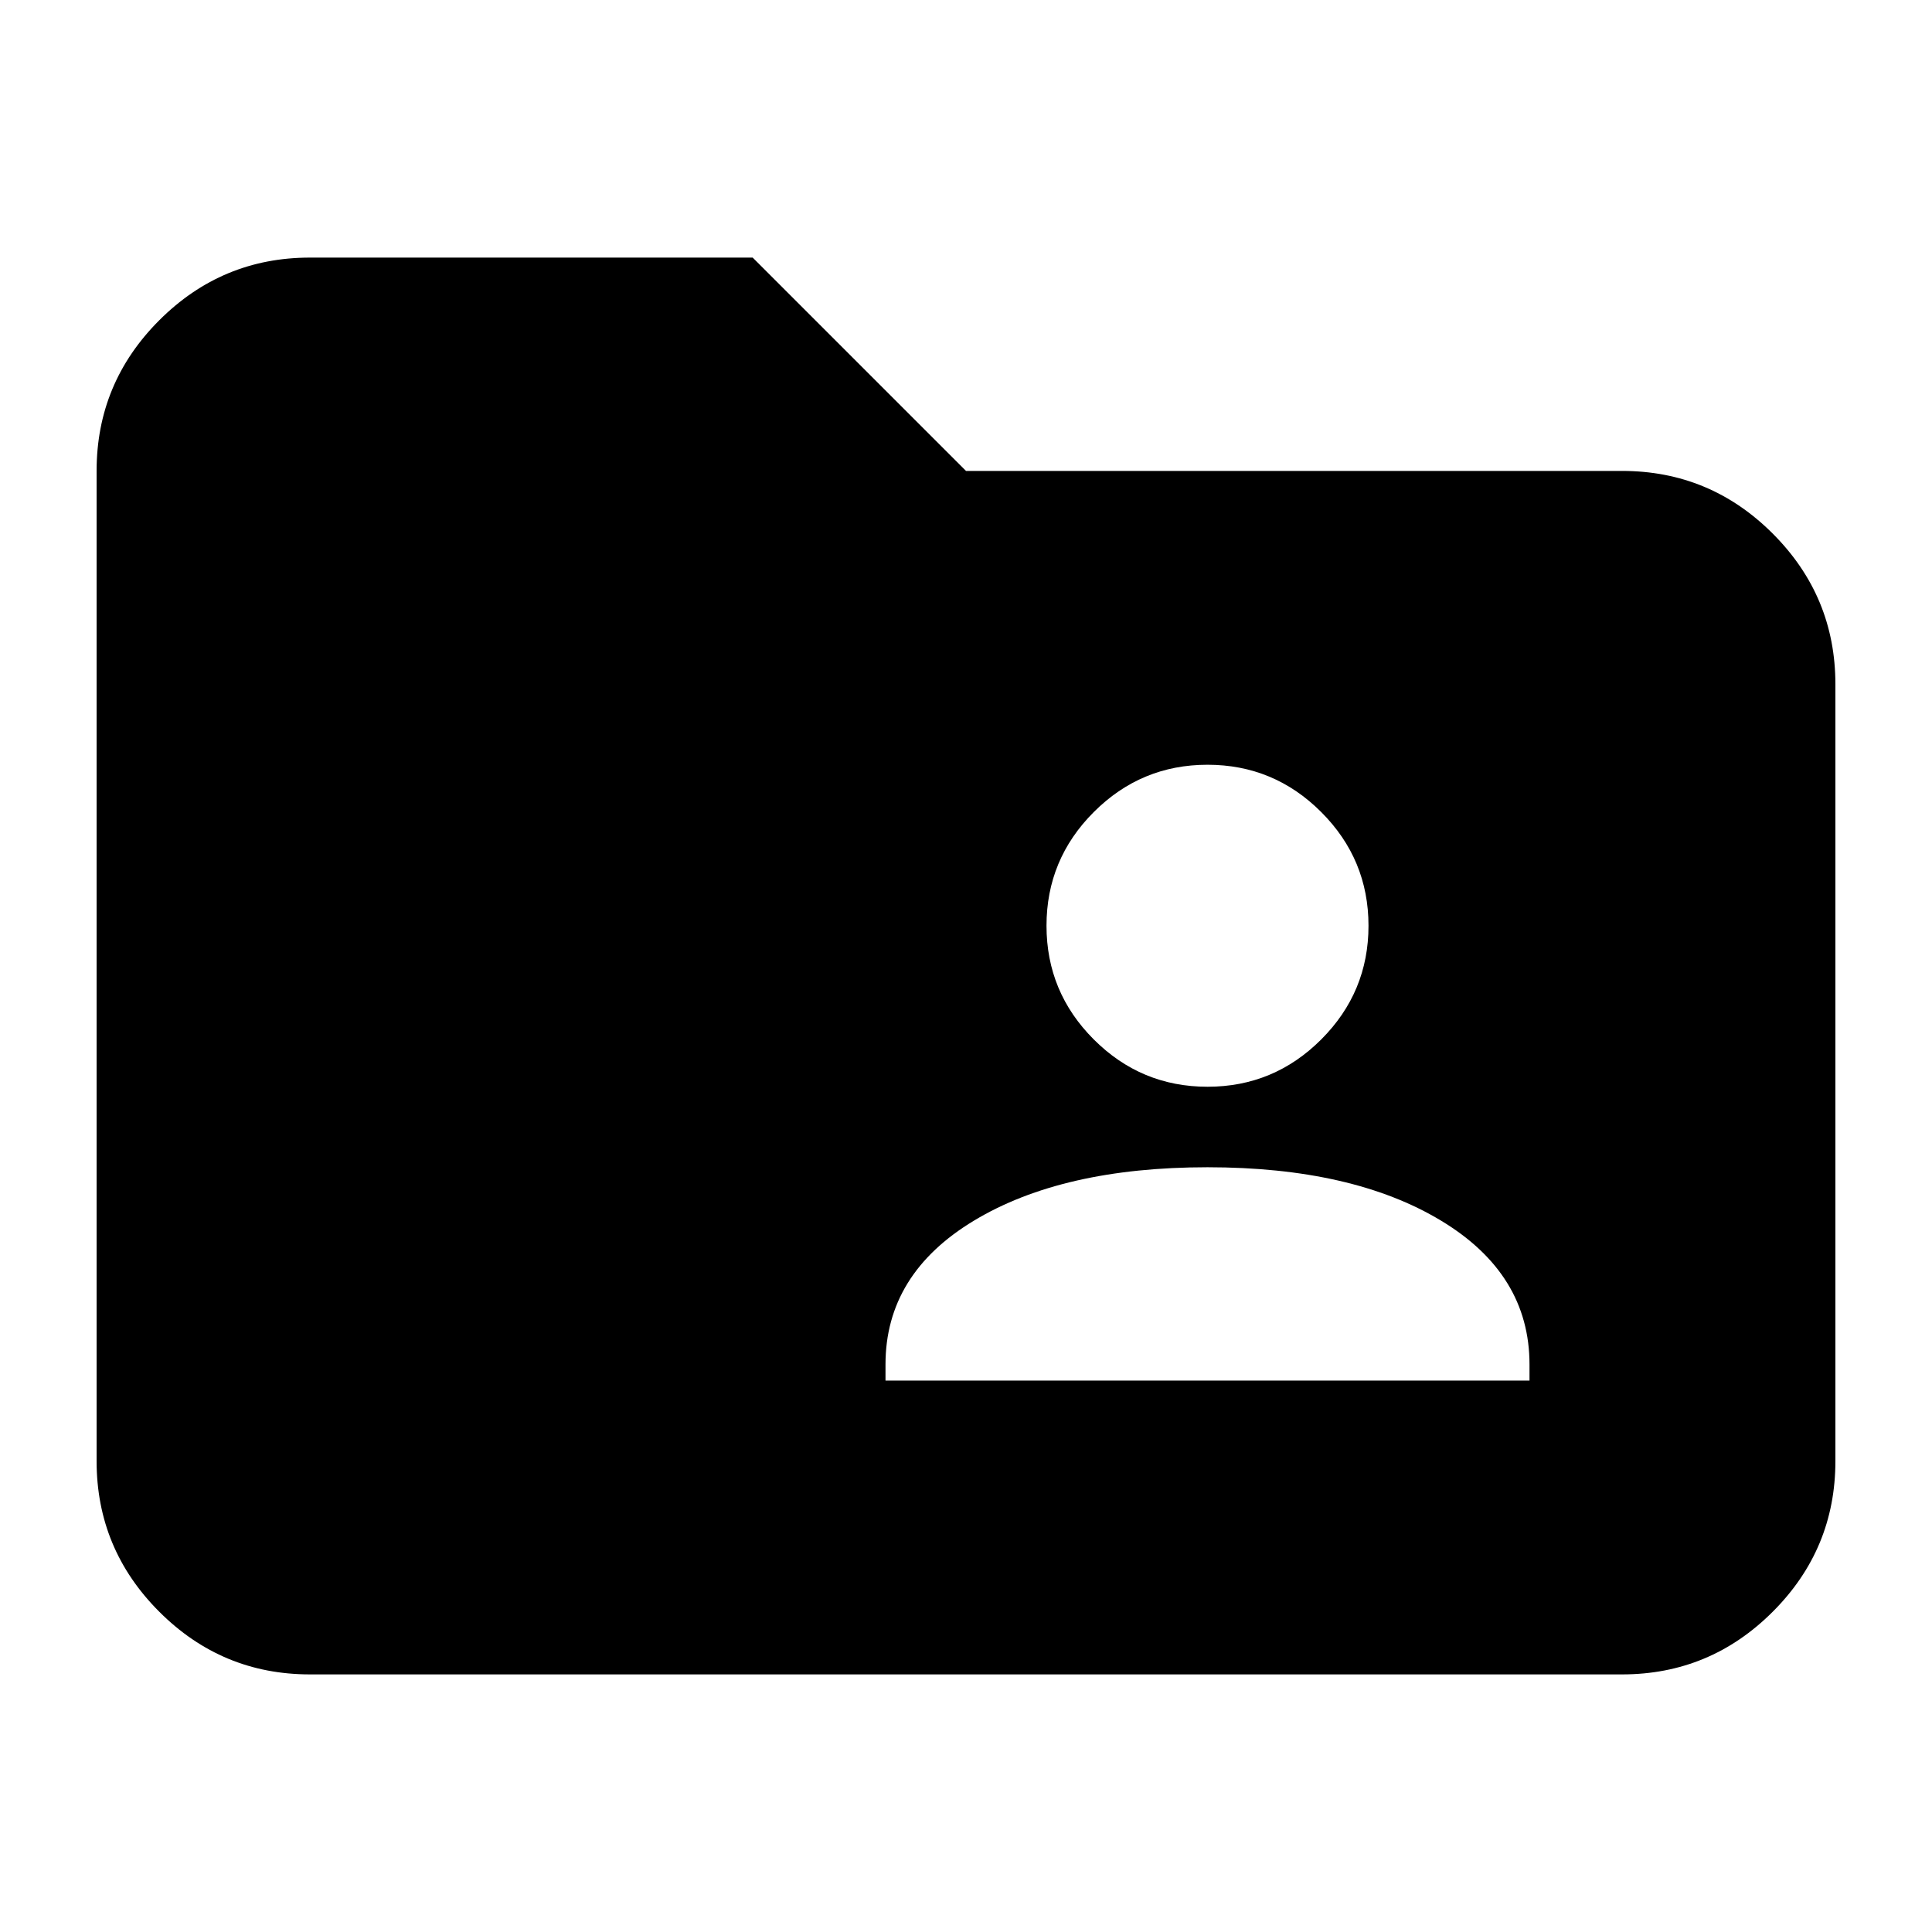 <svg xmlns="http://www.w3.org/2000/svg" height="24" viewBox="0 -960 960 960" width="24"><path d="M154-128q-43.72 0-74.86-31.14Q48-190.27 48-234v-492q0-43.72 31.14-74.86T154-832h220l106 106h326q43.72 0 74.86 31.14T912-620v386q0 43.73-31.14 74.86Q849.72-128 806-128H154Zm286-146h320v-8q0-45-44-71.5T600-380q-72 0-116 26.5T440-282v8Zm160-146q33 0 56.5-23.5T680-500q0-33-23.5-56.5T600-580q-33 0-56.5 23.5T520-500q0 33 23.5 56.5T600-420Z"/></svg>